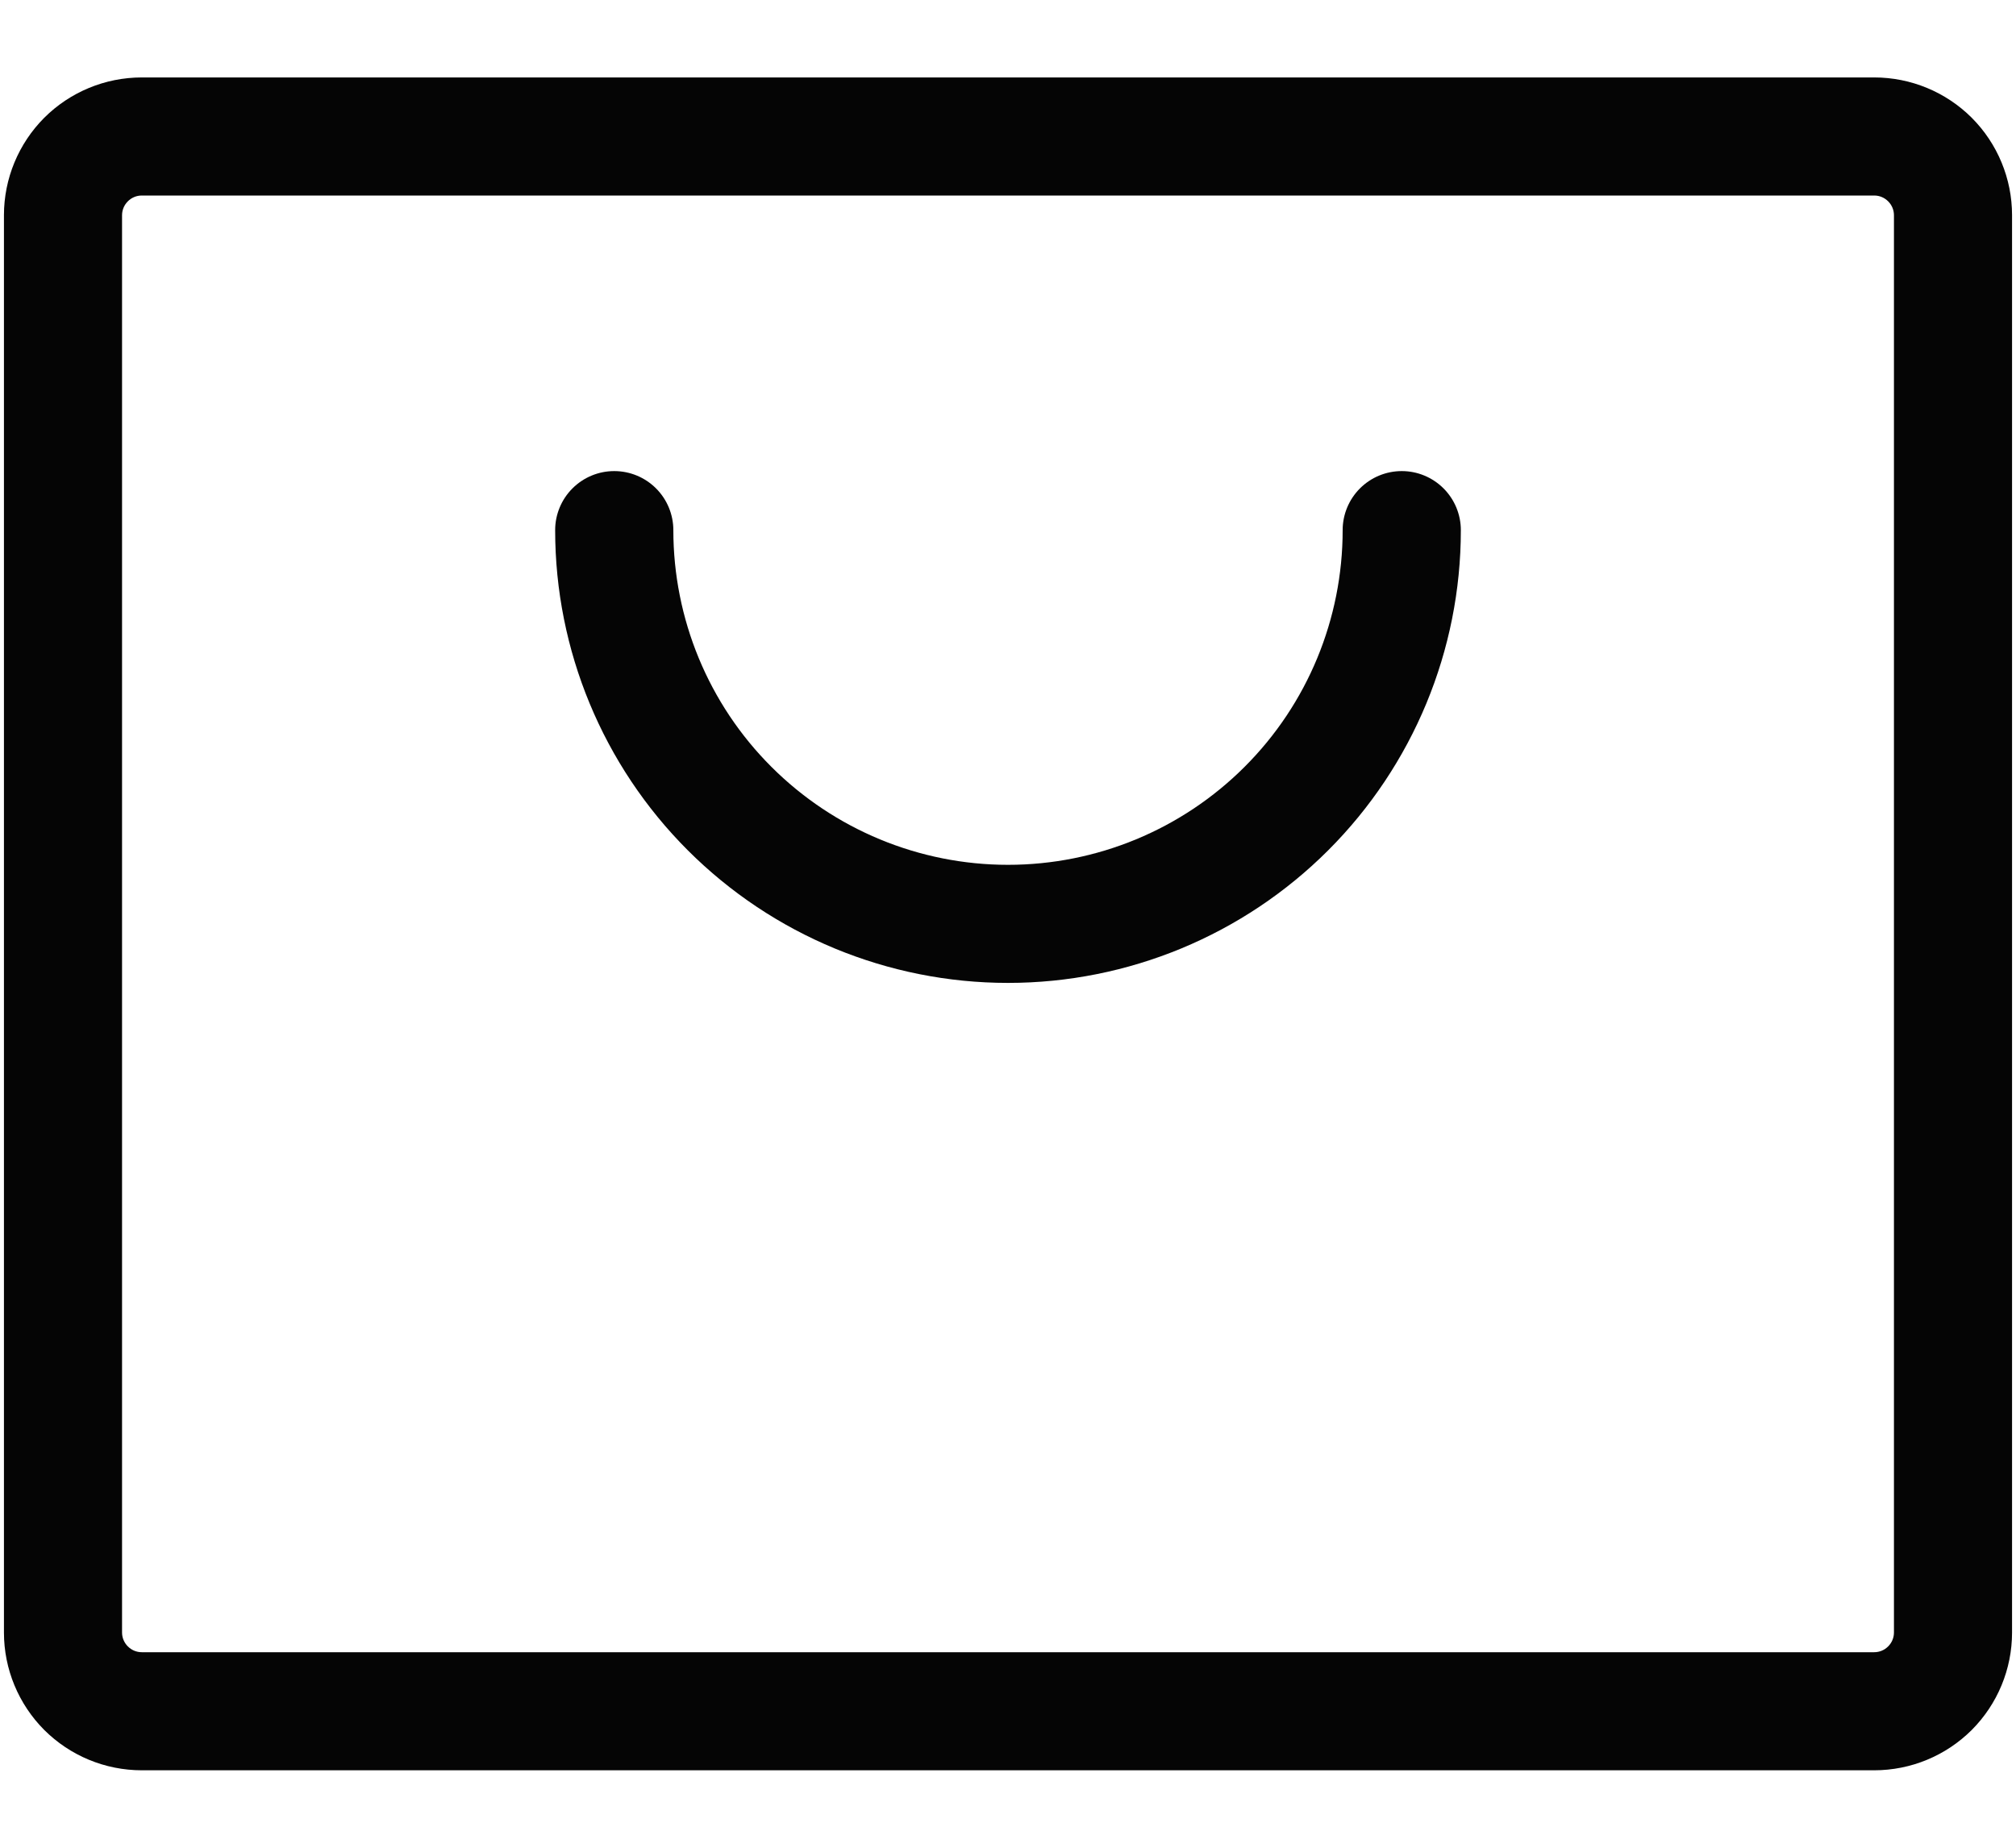 <svg width="24" height="22" viewBox="0 0 24 22" fill="none" xmlns="http://www.w3.org/2000/svg">
<path d="M22.312 0.922H1.688C1.252 0.922 0.835 1.095 0.527 1.402C0.22 1.71 0.047 2.127 0.047 2.562V19.438C0.047 19.873 0.22 20.29 0.527 20.598C0.835 20.905 1.252 21.078 1.688 21.078H22.312C22.748 21.078 23.165 20.905 23.473 20.598C23.78 20.29 23.953 19.873 23.953 19.438V2.562C23.953 2.127 23.78 1.71 23.473 1.402C23.165 1.095 22.748 0.922 22.312 0.922ZM22.547 19.438C22.547 19.5 22.522 19.559 22.478 19.603C22.434 19.647 22.375 19.672 22.312 19.672H1.688C1.625 19.672 1.566 19.647 1.522 19.603C1.478 19.559 1.453 19.5 1.453 19.438V2.562C1.453 2.5 1.478 2.441 1.522 2.397C1.566 2.353 1.625 2.328 1.688 2.328H22.312C22.375 2.328 22.434 2.353 22.478 2.397C22.522 2.441 22.547 2.5 22.547 2.562V19.438ZM17.391 6.312C17.391 7.742 16.823 9.113 15.812 10.124C14.801 11.135 13.43 11.703 12 11.703C10.57 11.703 9.199 11.135 8.188 10.124C7.177 9.113 6.609 7.742 6.609 6.312C6.609 6.126 6.683 5.947 6.815 5.815C6.947 5.683 7.126 5.609 7.312 5.609C7.499 5.609 7.678 5.683 7.81 5.815C7.942 5.947 8.016 6.126 8.016 6.312C8.016 7.369 8.435 8.383 9.183 9.13C9.93 9.877 10.943 10.297 12 10.297C13.057 10.297 14.07 9.877 14.817 9.13C15.565 8.383 15.984 7.369 15.984 6.312C15.984 6.126 16.058 5.947 16.19 5.815C16.322 5.683 16.501 5.609 16.688 5.609C16.874 5.609 17.053 5.683 17.185 5.815C17.317 5.947 17.391 6.126 17.391 6.312Z" fill="#050505"/>
</svg>
